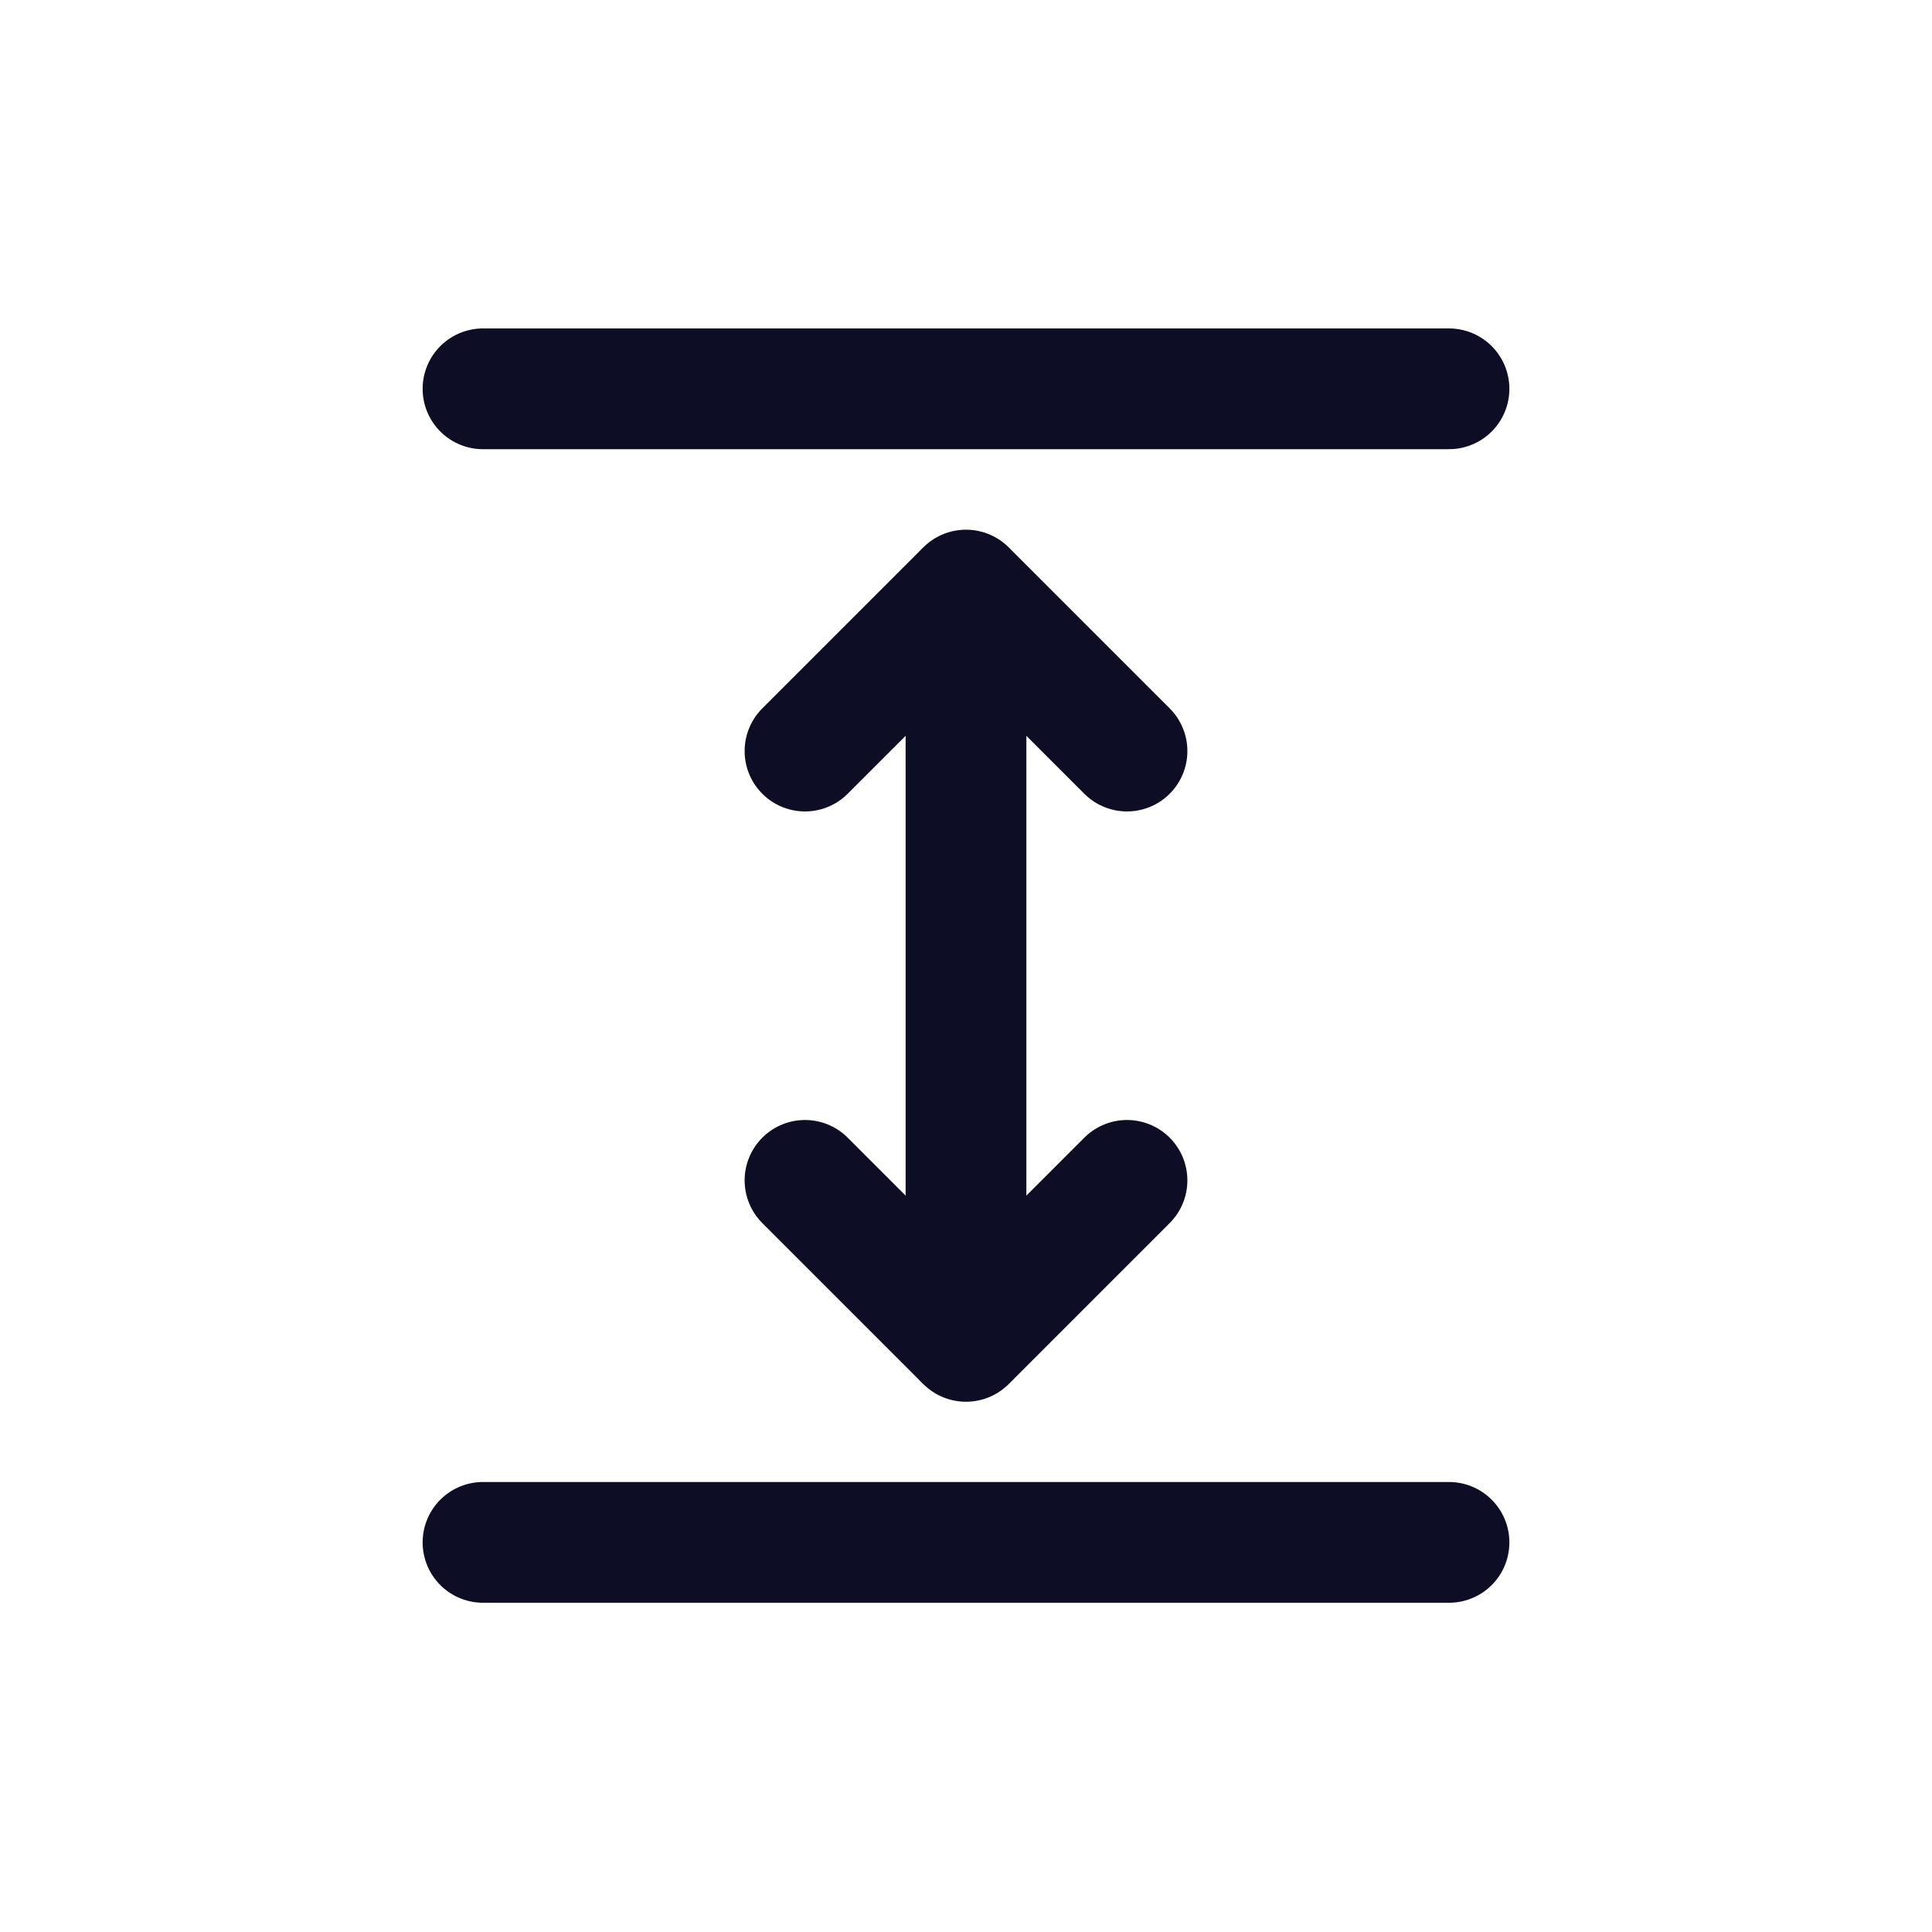 <svg width="24" height="24" viewBox="0 0 24 24" fill="none" xmlns="http://www.w3.org/2000/svg">
<path d="M6 4.83H18" stroke="#0D0E26" stroke-width="1.5" stroke-linecap="round"/>
<path d="M6 19.16H18" stroke="#0D0E26" stroke-width="1.5" stroke-linecap="round"/>
<path d="M12 7.33V16.663" stroke="#0D0E26" stroke-width="1.5" stroke-linecap="round"/>
<path d="M10 9.33L11.953 7.377C11.979 7.351 12.021 7.351 12.047 7.377L14 9.33" stroke="#0D0E26" stroke-width="1.5" stroke-linecap="round"/>
<path d="M10 14.663L11.953 16.616C11.979 16.642 12.021 16.642 12.047 16.616L14 14.663" stroke="#0D0E26" stroke-width="1.5" stroke-linecap="round"/>
</svg>
